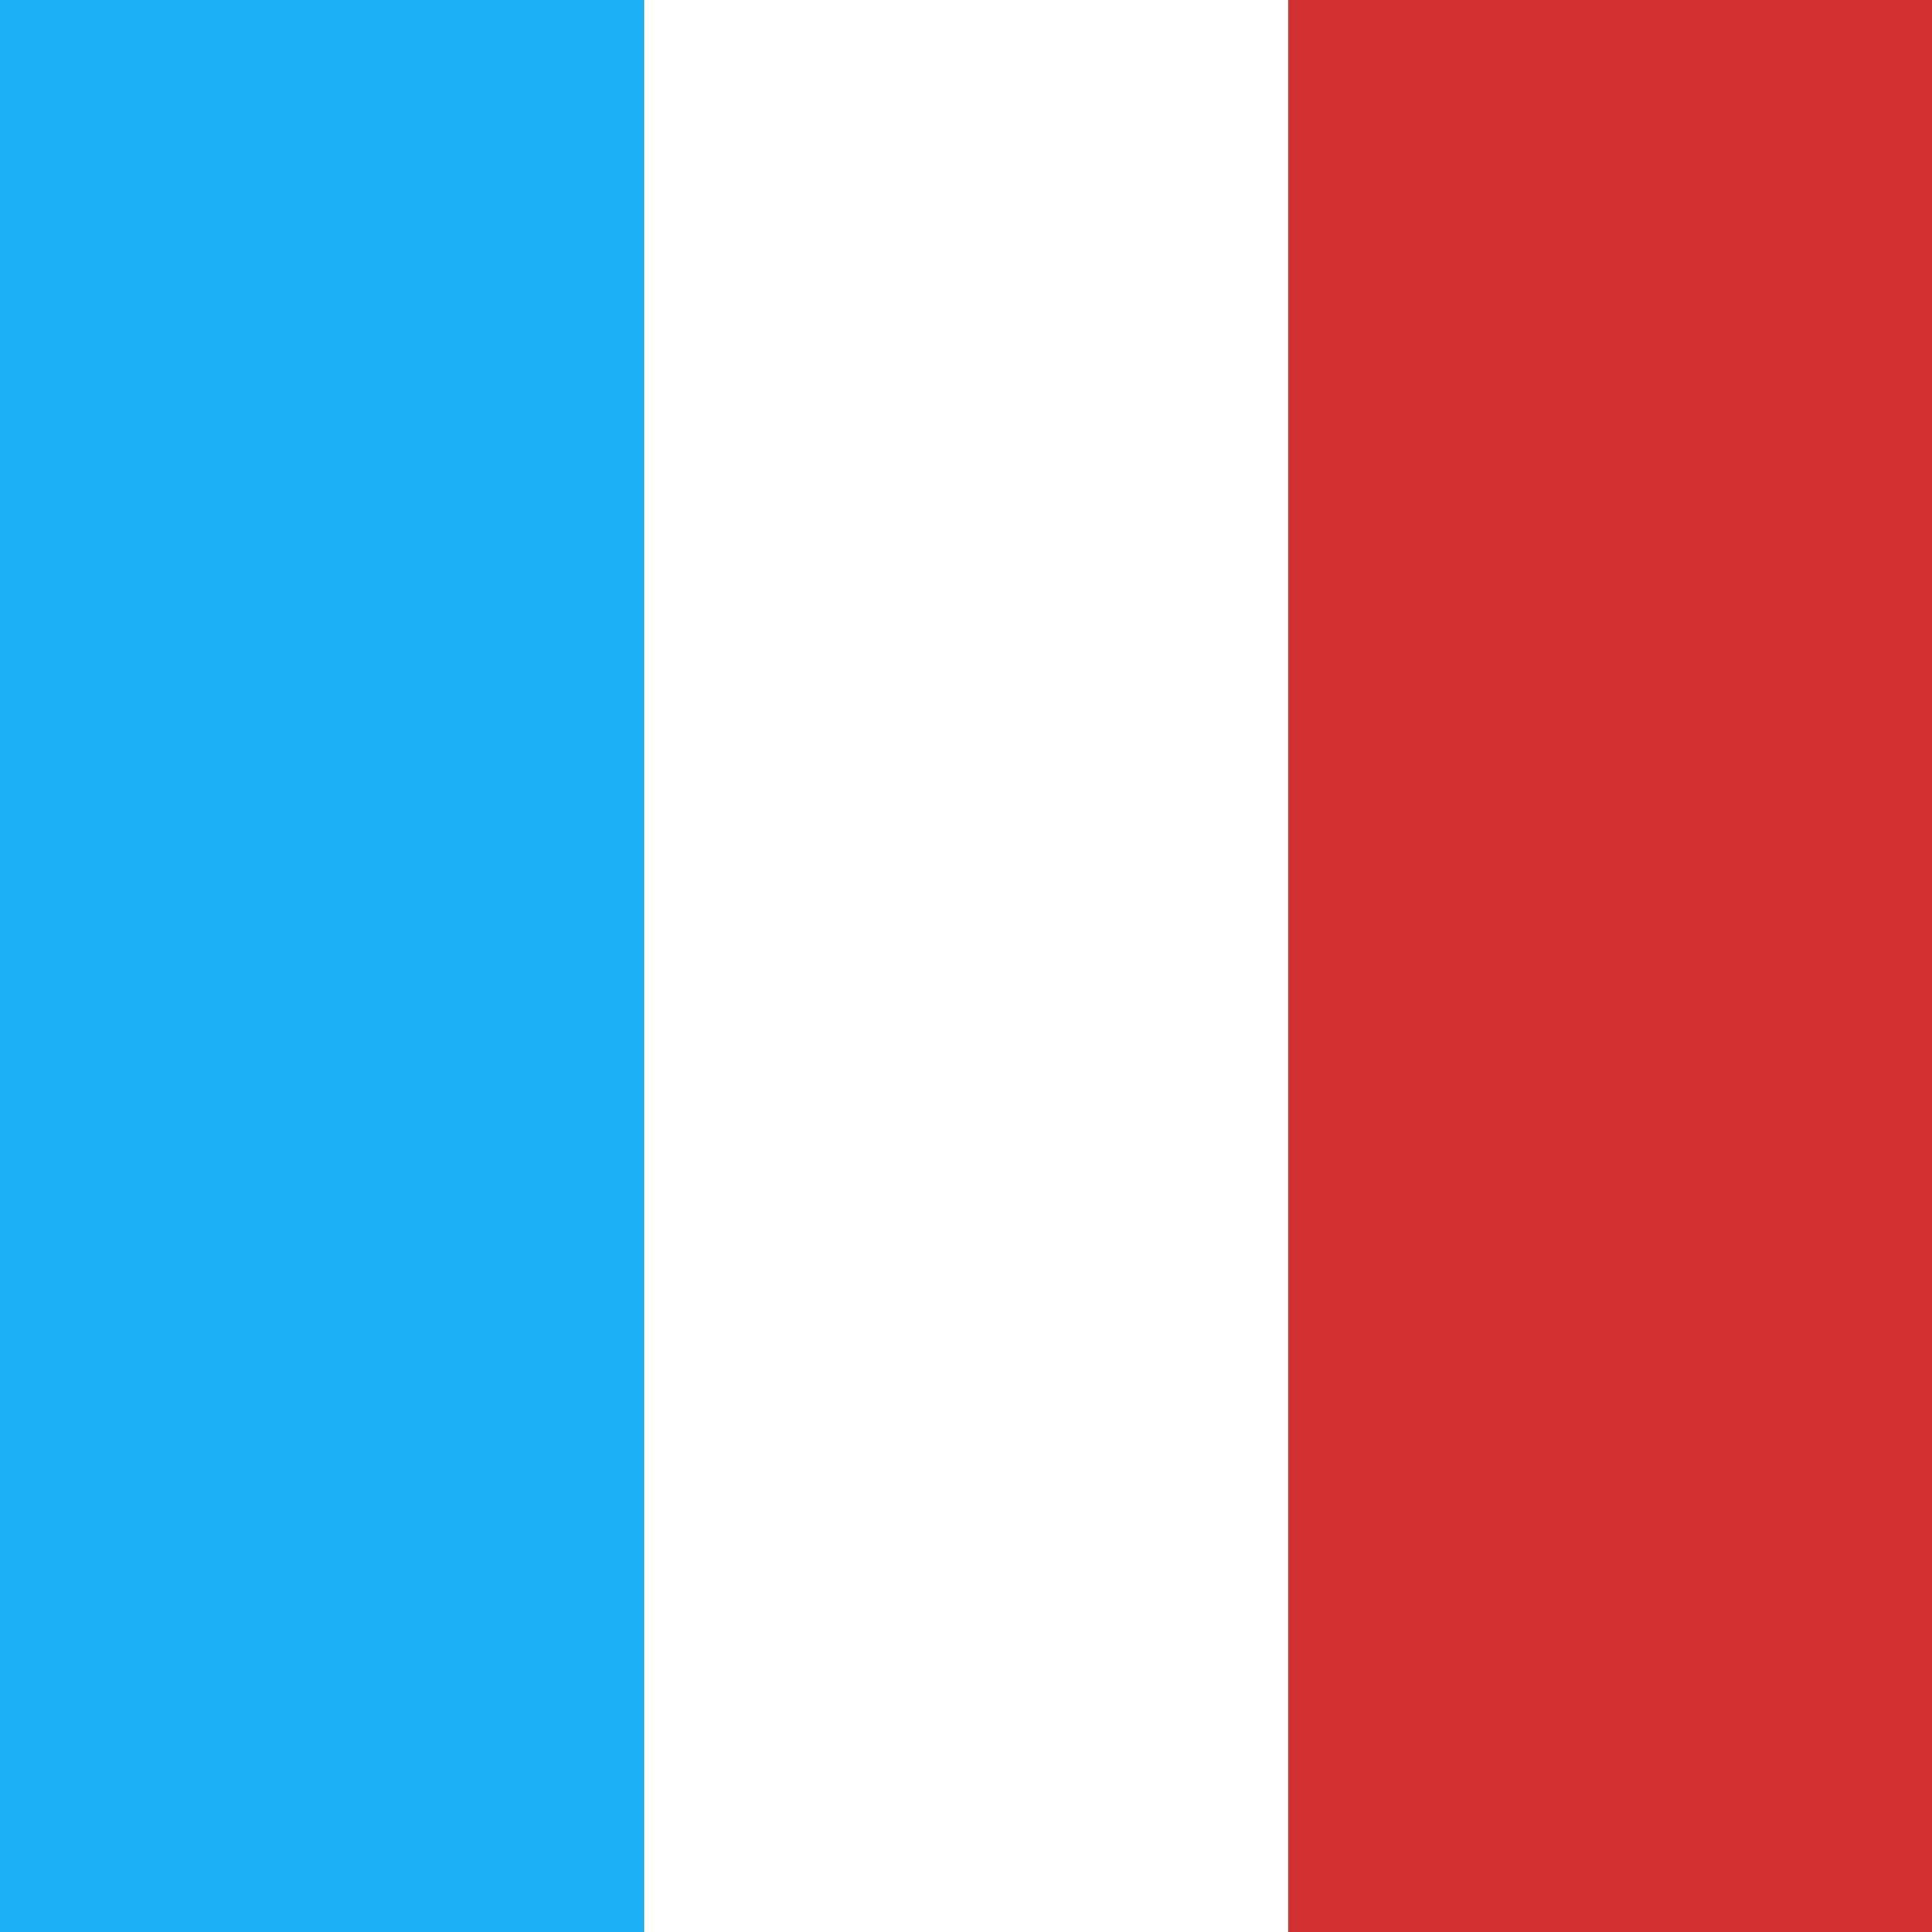 <svg width="80" height="80" xmlns="http://www.w3.org/2000/svg"><rect width="100%" height="100%" fill="#333333" stroke="none"/><g fill-rule="nonzero" fill="none"><path fill="#FFF" d="M26.66 0h26.7v80h-26.7z"/><path fill="#1CB0F6" d="M0 0h26.66v80H0z"/><path fill="#D33131" d="M53.36 0H80v80H53.36z"/></g></svg>
